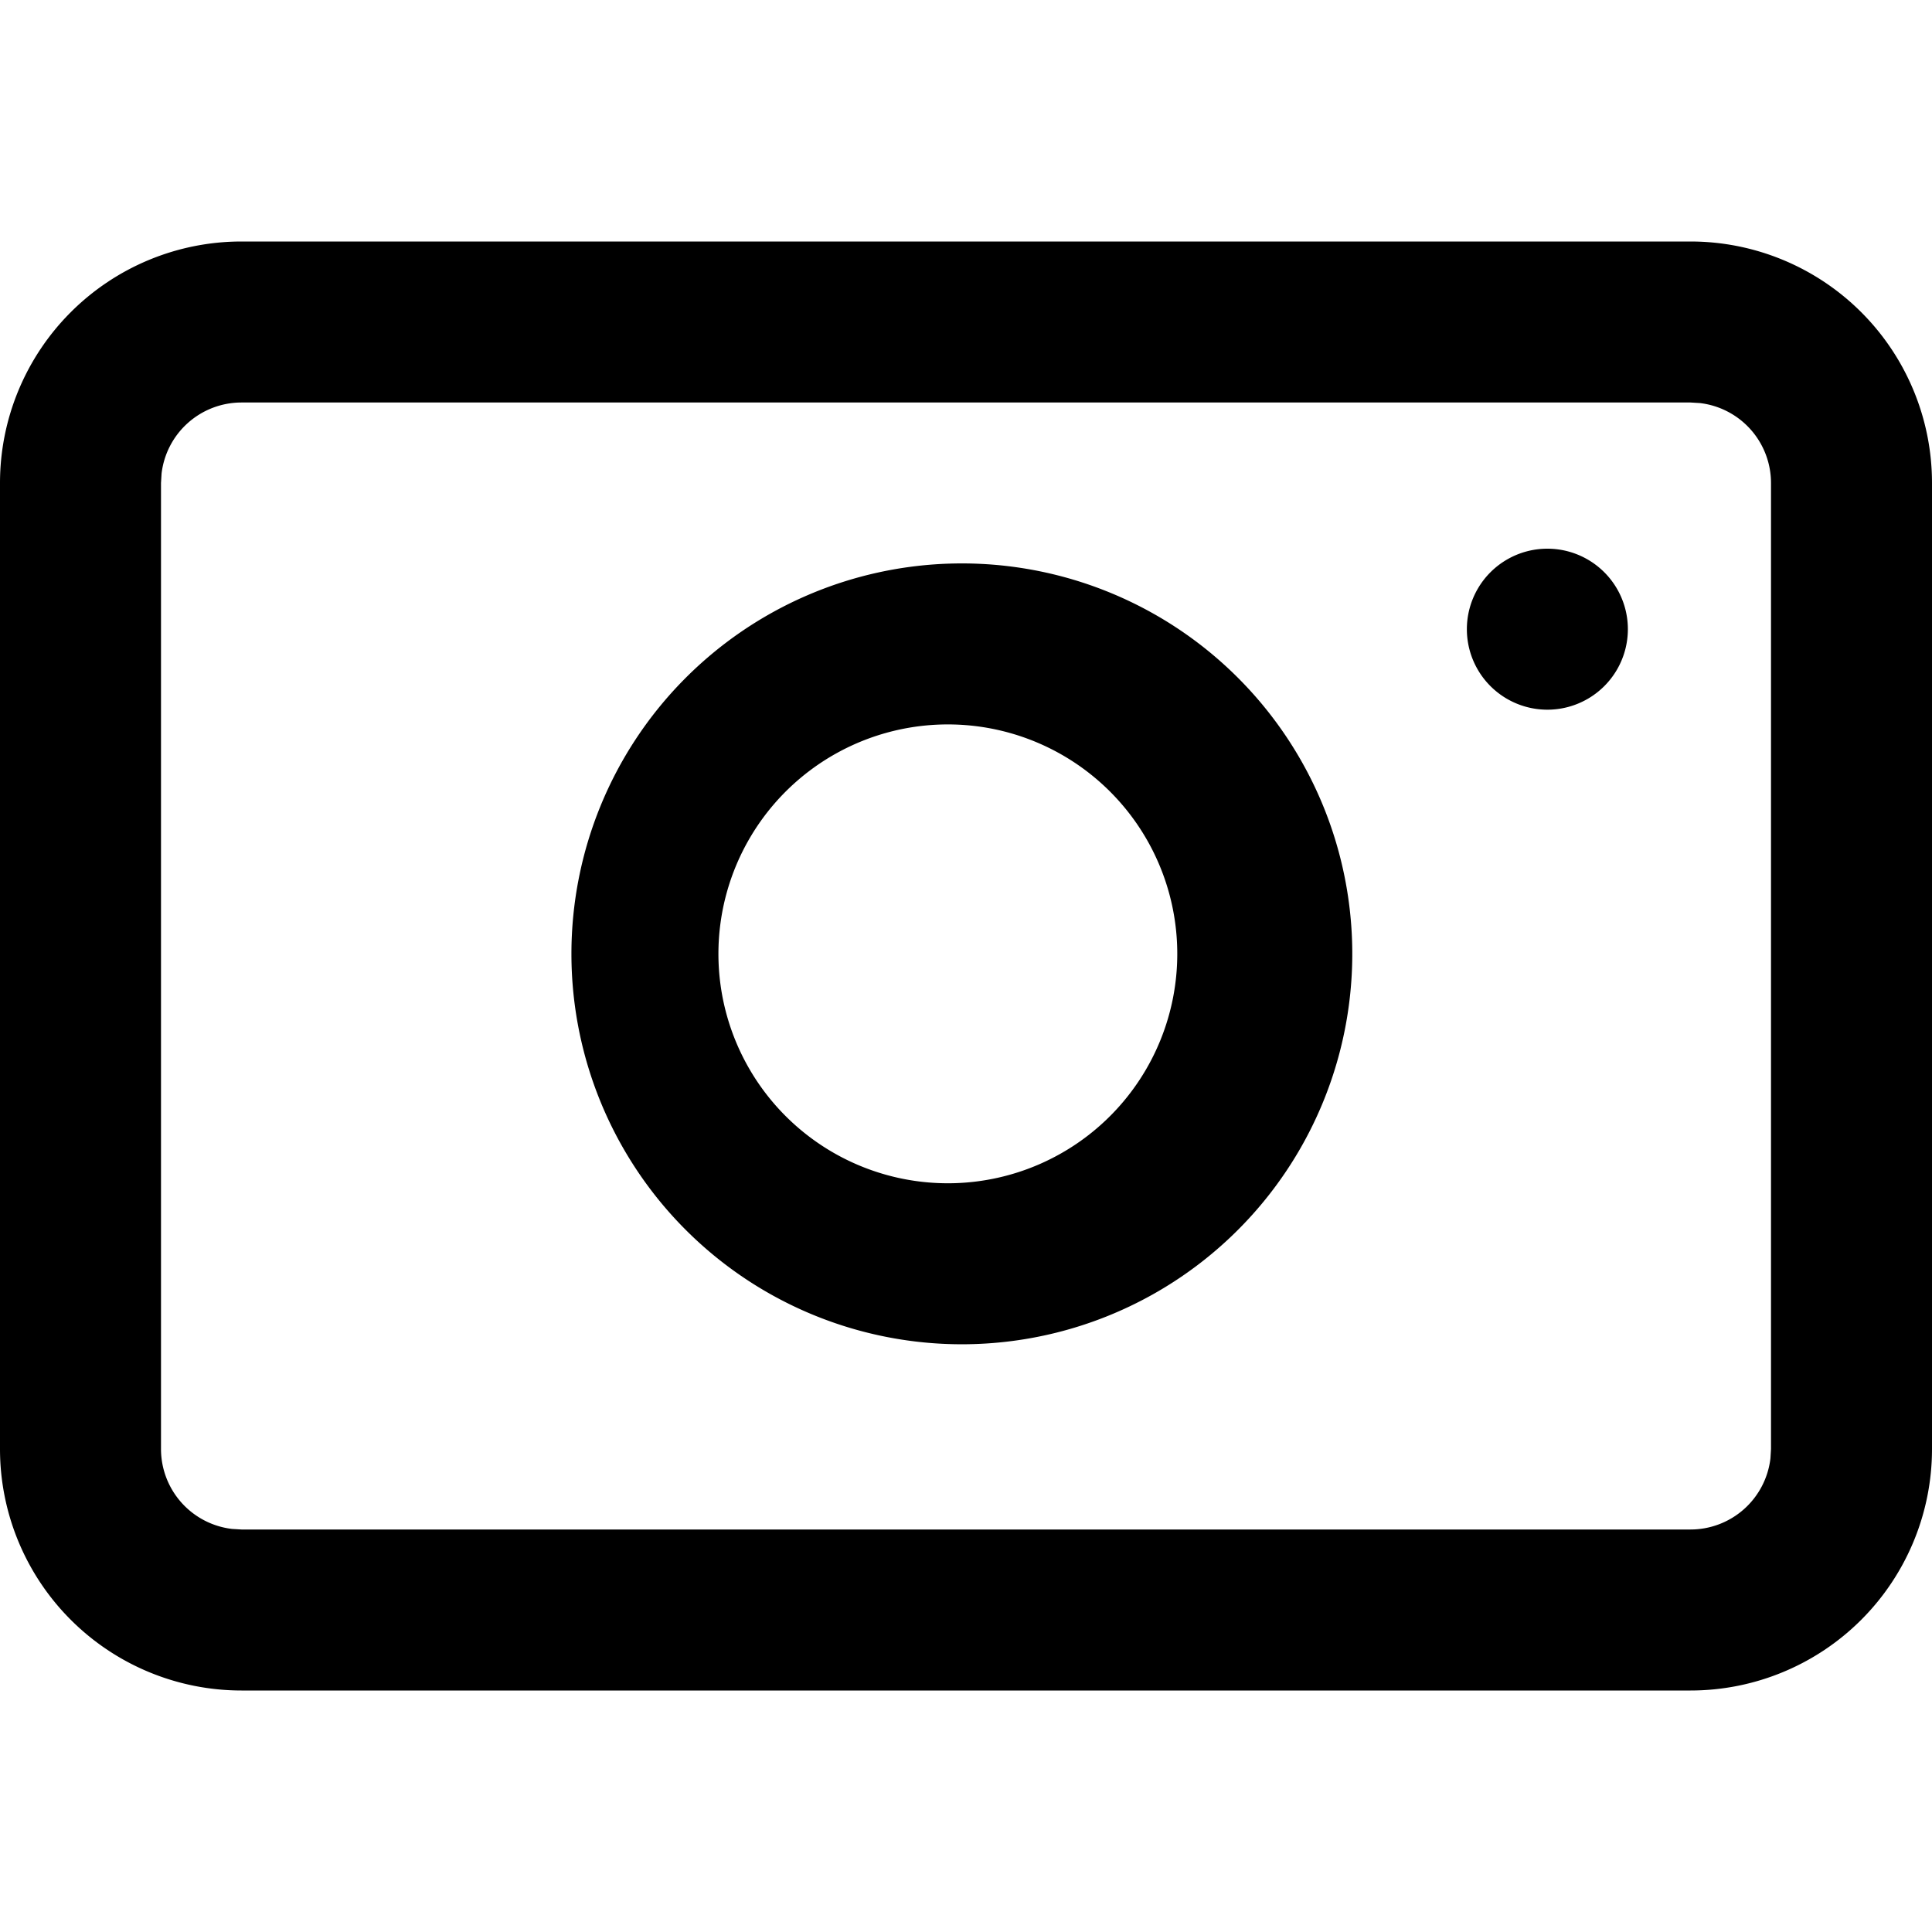 <svg width="24" height="24" xmlns="http://www.w3.org/2000/svg" viewBox="0 0 24 24"><path d="M21 3a3 3 0 013 3v12a3 3 0 01-3 3H3a3 3 0 01-3-3V6a3 3 0 013-3h18zm0 2H3a1 1 0 00-.993.883L2 6v12a1 1 0 00.883.993L3 19h18a1 1 0 00.993-.883L22 18V6a1 1 0 00-.883-.993L21 5zm-9.15 2a4.85 4.85 0 110 9.698 4.85 4.85 0 010-9.698zm0 2a2.85 2.85 0 100 5.698 2.85 2.85 0 000-5.698zm7.372-2.184a1 1 0 110 2 1 1 0 010-2z" fill-rule="evenodd"/></svg>